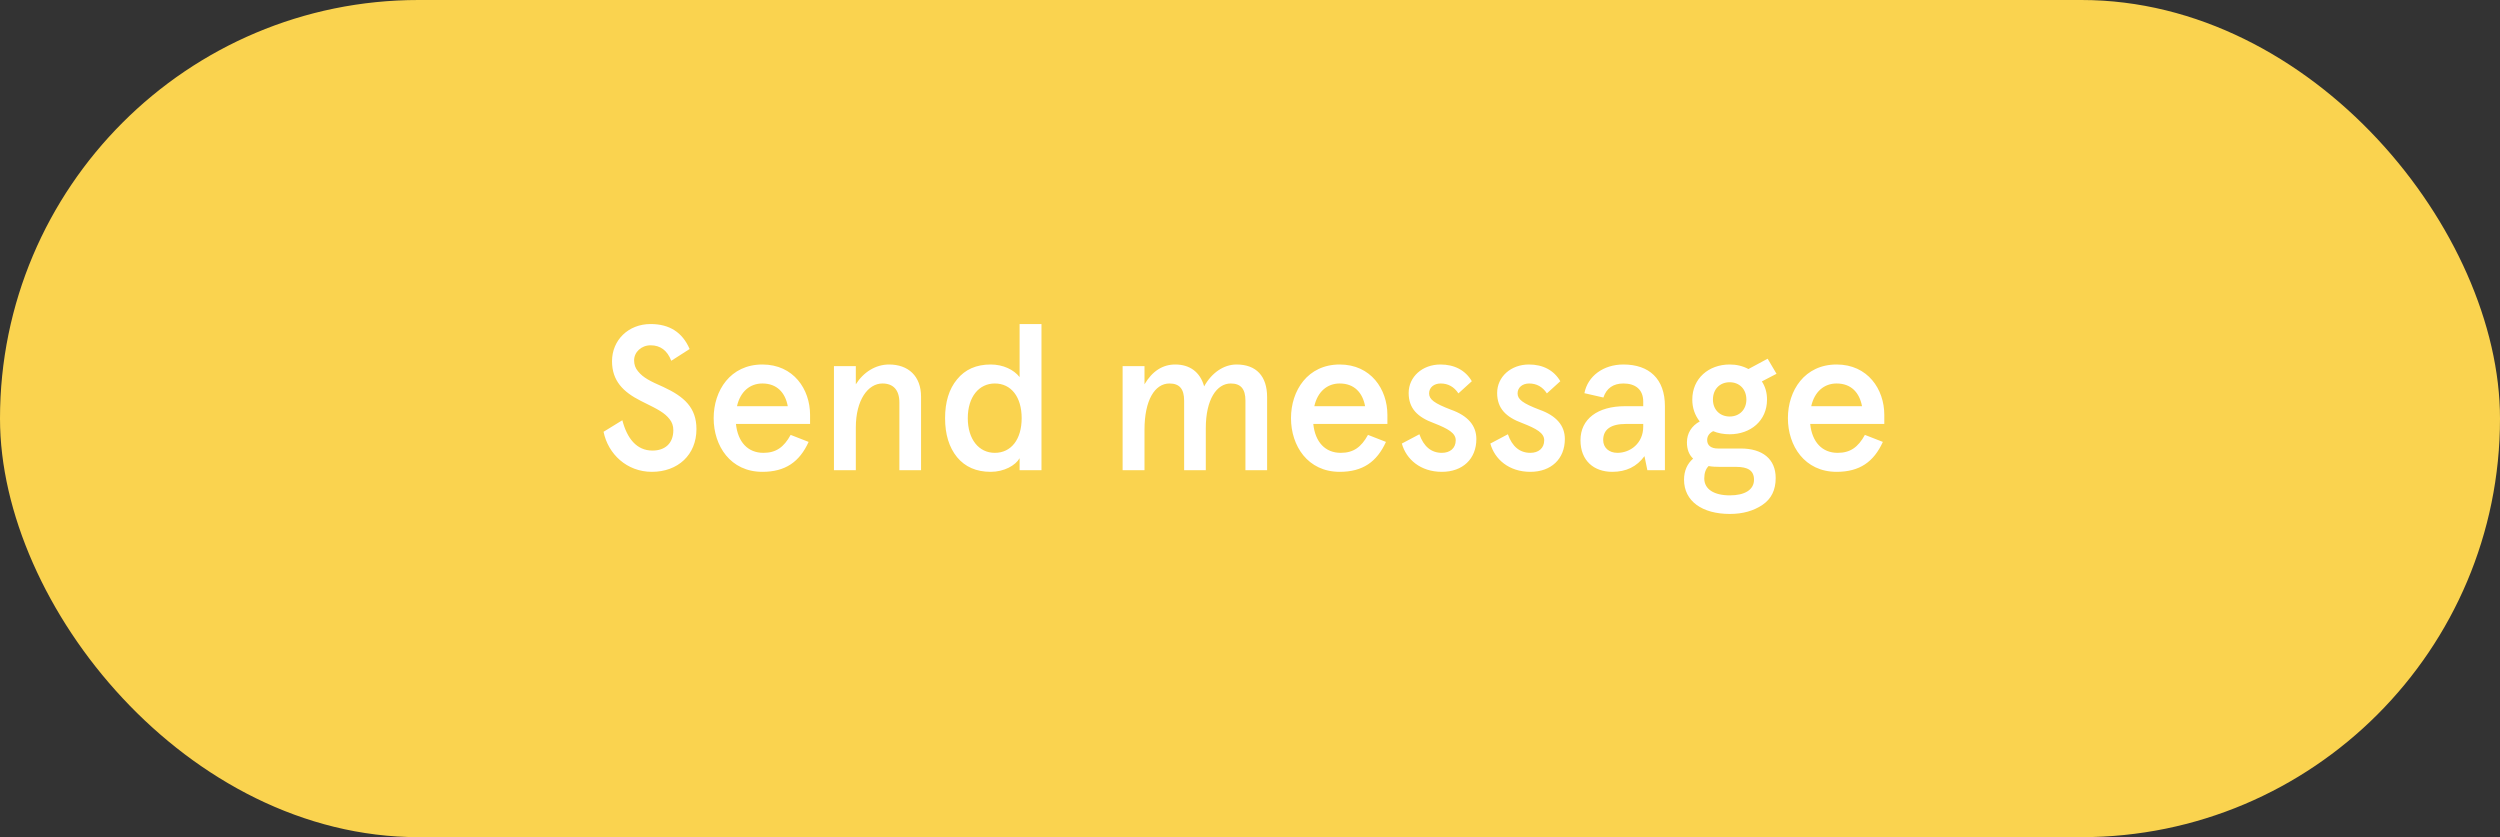 <svg width="218" height="73" viewBox="0 0 218 73" fill="none" xmlns="http://www.w3.org/2000/svg">
<rect x="0" y="0" width="218" height="73" fill="#333333" stroke="none"/>
<rect width="218" height="73" rx="36.5" fill="#FAD34F"/>
<path d="M52.63 37.652C53.026 39.596 54.664 41.144 56.842 41.144C59.11 41.144 60.73 39.668 60.73 37.418C60.73 35.546 59.668 34.592 57.85 33.746C56.698 33.242 56.086 32.936 55.636 32.378C55.402 32.108 55.294 31.784 55.294 31.424C55.294 30.704 55.924 30.11 56.734 30.11C57.58 30.11 58.192 30.56 58.534 31.46L60.136 30.434C59.506 28.976 58.372 28.256 56.734 28.256C54.79 28.256 53.368 29.66 53.368 31.496C53.368 33.206 54.34 34.178 55.87 34.952L56.194 35.114C57.364 35.69 57.958 35.996 58.39 36.554C58.606 36.824 58.714 37.13 58.714 37.508C58.714 38.678 57.976 39.29 56.896 39.29C55.51 39.29 54.682 38.228 54.268 36.644L52.63 37.652ZM70.638 36.176C70.638 33.944 69.198 31.784 66.48 31.784C63.69 31.784 62.231 34.052 62.231 36.464C62.231 38.876 63.69 41.144 66.48 41.144C68.478 41.144 69.719 40.28 70.511 38.534L68.945 37.922C68.352 39.002 67.668 39.488 66.57 39.488C65.219 39.488 64.338 38.552 64.175 36.968H70.638V36.176ZM64.266 35.42C64.553 34.142 65.4 33.44 66.48 33.44C67.757 33.44 68.478 34.25 68.694 35.42H64.266ZM72.72 41H74.628V37.274C74.628 34.88 75.69 33.44 76.95 33.44C77.886 33.44 78.426 33.998 78.426 35.096V41H80.316V34.592C80.316 32.792 79.2 31.784 77.526 31.784C76.356 31.784 75.294 32.45 74.628 33.512V31.928H72.72V41ZM82.411 36.464C82.411 37.868 82.753 39.002 83.455 39.866C84.157 40.712 85.129 41.144 86.389 41.144C87.559 41.144 88.549 40.586 88.909 39.956V40.496V41H90.817V28.256H88.909V32.342V32.882C88.405 32.234 87.469 31.784 86.389 31.784C85.129 31.784 84.157 32.216 83.455 33.08C82.753 33.926 82.411 35.06 82.411 36.464ZM89.089 36.464C89.089 38.318 88.171 39.488 86.749 39.488C85.363 39.488 84.391 38.318 84.391 36.464C84.391 34.61 85.363 33.44 86.749 33.44C88.171 33.44 89.089 34.61 89.089 36.464ZM97.892 41H99.8V37.472C99.8 34.898 100.7 33.44 101.978 33.44C102.842 33.44 103.256 33.908 103.256 34.934V41H105.146V37.328C105.146 34.826 106.1 33.44 107.324 33.44C108.188 33.44 108.602 33.908 108.602 34.934V41H110.492V34.628C110.492 32.81 109.556 31.784 107.828 31.784C106.694 31.784 105.65 32.522 105.002 33.692C104.642 32.414 103.724 31.784 102.482 31.784C101.384 31.784 100.484 32.36 99.8 33.512V31.928H97.892V41ZM120.981 36.176C120.981 33.944 119.541 31.784 116.823 31.784C114.033 31.784 112.575 34.052 112.575 36.464C112.575 38.876 114.033 41.144 116.823 41.144C118.821 41.144 120.063 40.28 120.855 38.534L119.289 37.922C118.695 39.002 118.011 39.488 116.913 39.488C115.563 39.488 114.681 38.552 114.519 36.968H120.981V36.176ZM114.609 35.42C114.897 34.142 115.743 33.44 116.823 33.44C118.101 33.44 118.821 34.25 119.037 35.42H114.609ZM122.241 38.678C122.619 40.046 123.861 41.144 125.733 41.144C127.533 41.144 128.739 40.028 128.739 38.282C128.739 37.112 128.001 36.248 126.525 35.726C125.067 35.168 124.617 34.826 124.617 34.304C124.617 33.782 125.049 33.44 125.625 33.44C126.273 33.44 126.795 33.728 127.173 34.304L128.343 33.242C127.785 32.288 126.831 31.784 125.607 31.784C124.023 31.784 122.835 32.864 122.835 34.268C122.835 35.618 123.609 36.374 125.031 36.896C126.273 37.382 126.939 37.76 126.939 38.39C126.939 39.092 126.435 39.488 125.733 39.488C124.815 39.488 124.149 38.948 123.771 37.868L122.241 38.678ZM129.957 38.678C130.335 40.046 131.577 41.144 133.449 41.144C135.249 41.144 136.455 40.028 136.455 38.282C136.455 37.112 135.717 36.248 134.241 35.726C132.783 35.168 132.333 34.826 132.333 34.304C132.333 33.782 132.765 33.44 133.341 33.44C133.989 33.44 134.511 33.728 134.889 34.304L136.059 33.242C135.501 32.288 134.547 31.784 133.323 31.784C131.739 31.784 130.551 32.864 130.551 34.268C130.551 35.618 131.325 36.374 132.747 36.896C133.989 37.382 134.655 37.76 134.655 38.39C134.655 39.092 134.151 39.488 133.449 39.488C132.531 39.488 131.865 38.948 131.487 37.868L129.957 38.678ZM137.818 38.39C137.818 40.172 138.988 41.144 140.59 41.144C141.796 41.144 142.732 40.694 143.398 39.776L143.65 41H145.18V35.402C145.18 33.044 143.812 31.784 141.562 31.784C139.816 31.784 138.448 32.792 138.16 34.286L139.816 34.664C140.086 33.854 140.68 33.44 141.562 33.44C142.588 33.44 143.29 33.944 143.29 35.024V35.42H141.706C139.312 35.42 137.818 36.536 137.818 38.39ZM143.29 37.202C143.29 38.678 142.138 39.488 141.04 39.488C140.302 39.488 139.798 39.038 139.798 38.372C139.798 37.436 140.482 36.968 141.778 36.968H143.29V37.202ZM146.848 41.828C146.848 43.718 148.45 44.816 150.844 44.816C151.978 44.816 152.914 44.546 153.688 44.024C154.462 43.502 154.84 42.728 154.84 41.684C154.84 40.01 153.67 39.11 151.798 39.11H149.8C149.224 39.11 148.864 38.858 148.864 38.372C148.864 38.03 149.044 37.778 149.386 37.598C149.818 37.778 150.304 37.868 150.826 37.868C152.644 37.868 154.084 36.698 154.084 34.844C154.084 34.25 153.94 33.728 153.634 33.26L154.912 32.594L154.138 31.28L152.464 32.18C151.96 31.91 151.42 31.784 150.826 31.784C149.008 31.784 147.568 32.99 147.568 34.844C147.568 35.564 147.784 36.194 148.216 36.752C147.514 37.13 147.1 37.778 147.1 38.57C147.1 39.182 147.28 39.65 147.64 39.992C147.136 40.424 146.848 41.054 146.848 41.828ZM152.284 34.844C152.284 35.726 151.672 36.32 150.826 36.32C149.98 36.32 149.368 35.726 149.368 34.844C149.368 33.926 149.98 33.332 150.826 33.332C151.672 33.332 152.284 33.926 152.284 34.844ZM152.95 41.828C152.95 42.71 152.14 43.196 150.844 43.196C149.458 43.196 148.612 42.656 148.612 41.72C148.612 41.252 148.738 40.892 148.99 40.64C149.278 40.694 149.62 40.712 149.998 40.712H151.402C152.392 40.712 152.95 41.018 152.95 41.828ZM164.311 36.176C164.311 33.944 162.871 31.784 160.153 31.784C157.363 31.784 155.905 34.052 155.905 36.464C155.905 38.876 157.363 41.144 160.153 41.144C162.151 41.144 163.393 40.28 164.185 38.534L162.619 37.922C162.025 39.002 161.341 39.488 160.243 39.488C158.893 39.488 158.011 38.552 157.849 36.968H164.311V36.176ZM157.939 35.42C158.227 34.142 159.073 33.44 160.153 33.44C161.431 33.44 162.151 34.25 162.367 35.42H157.939Z" fill="white"/>
</svg>
